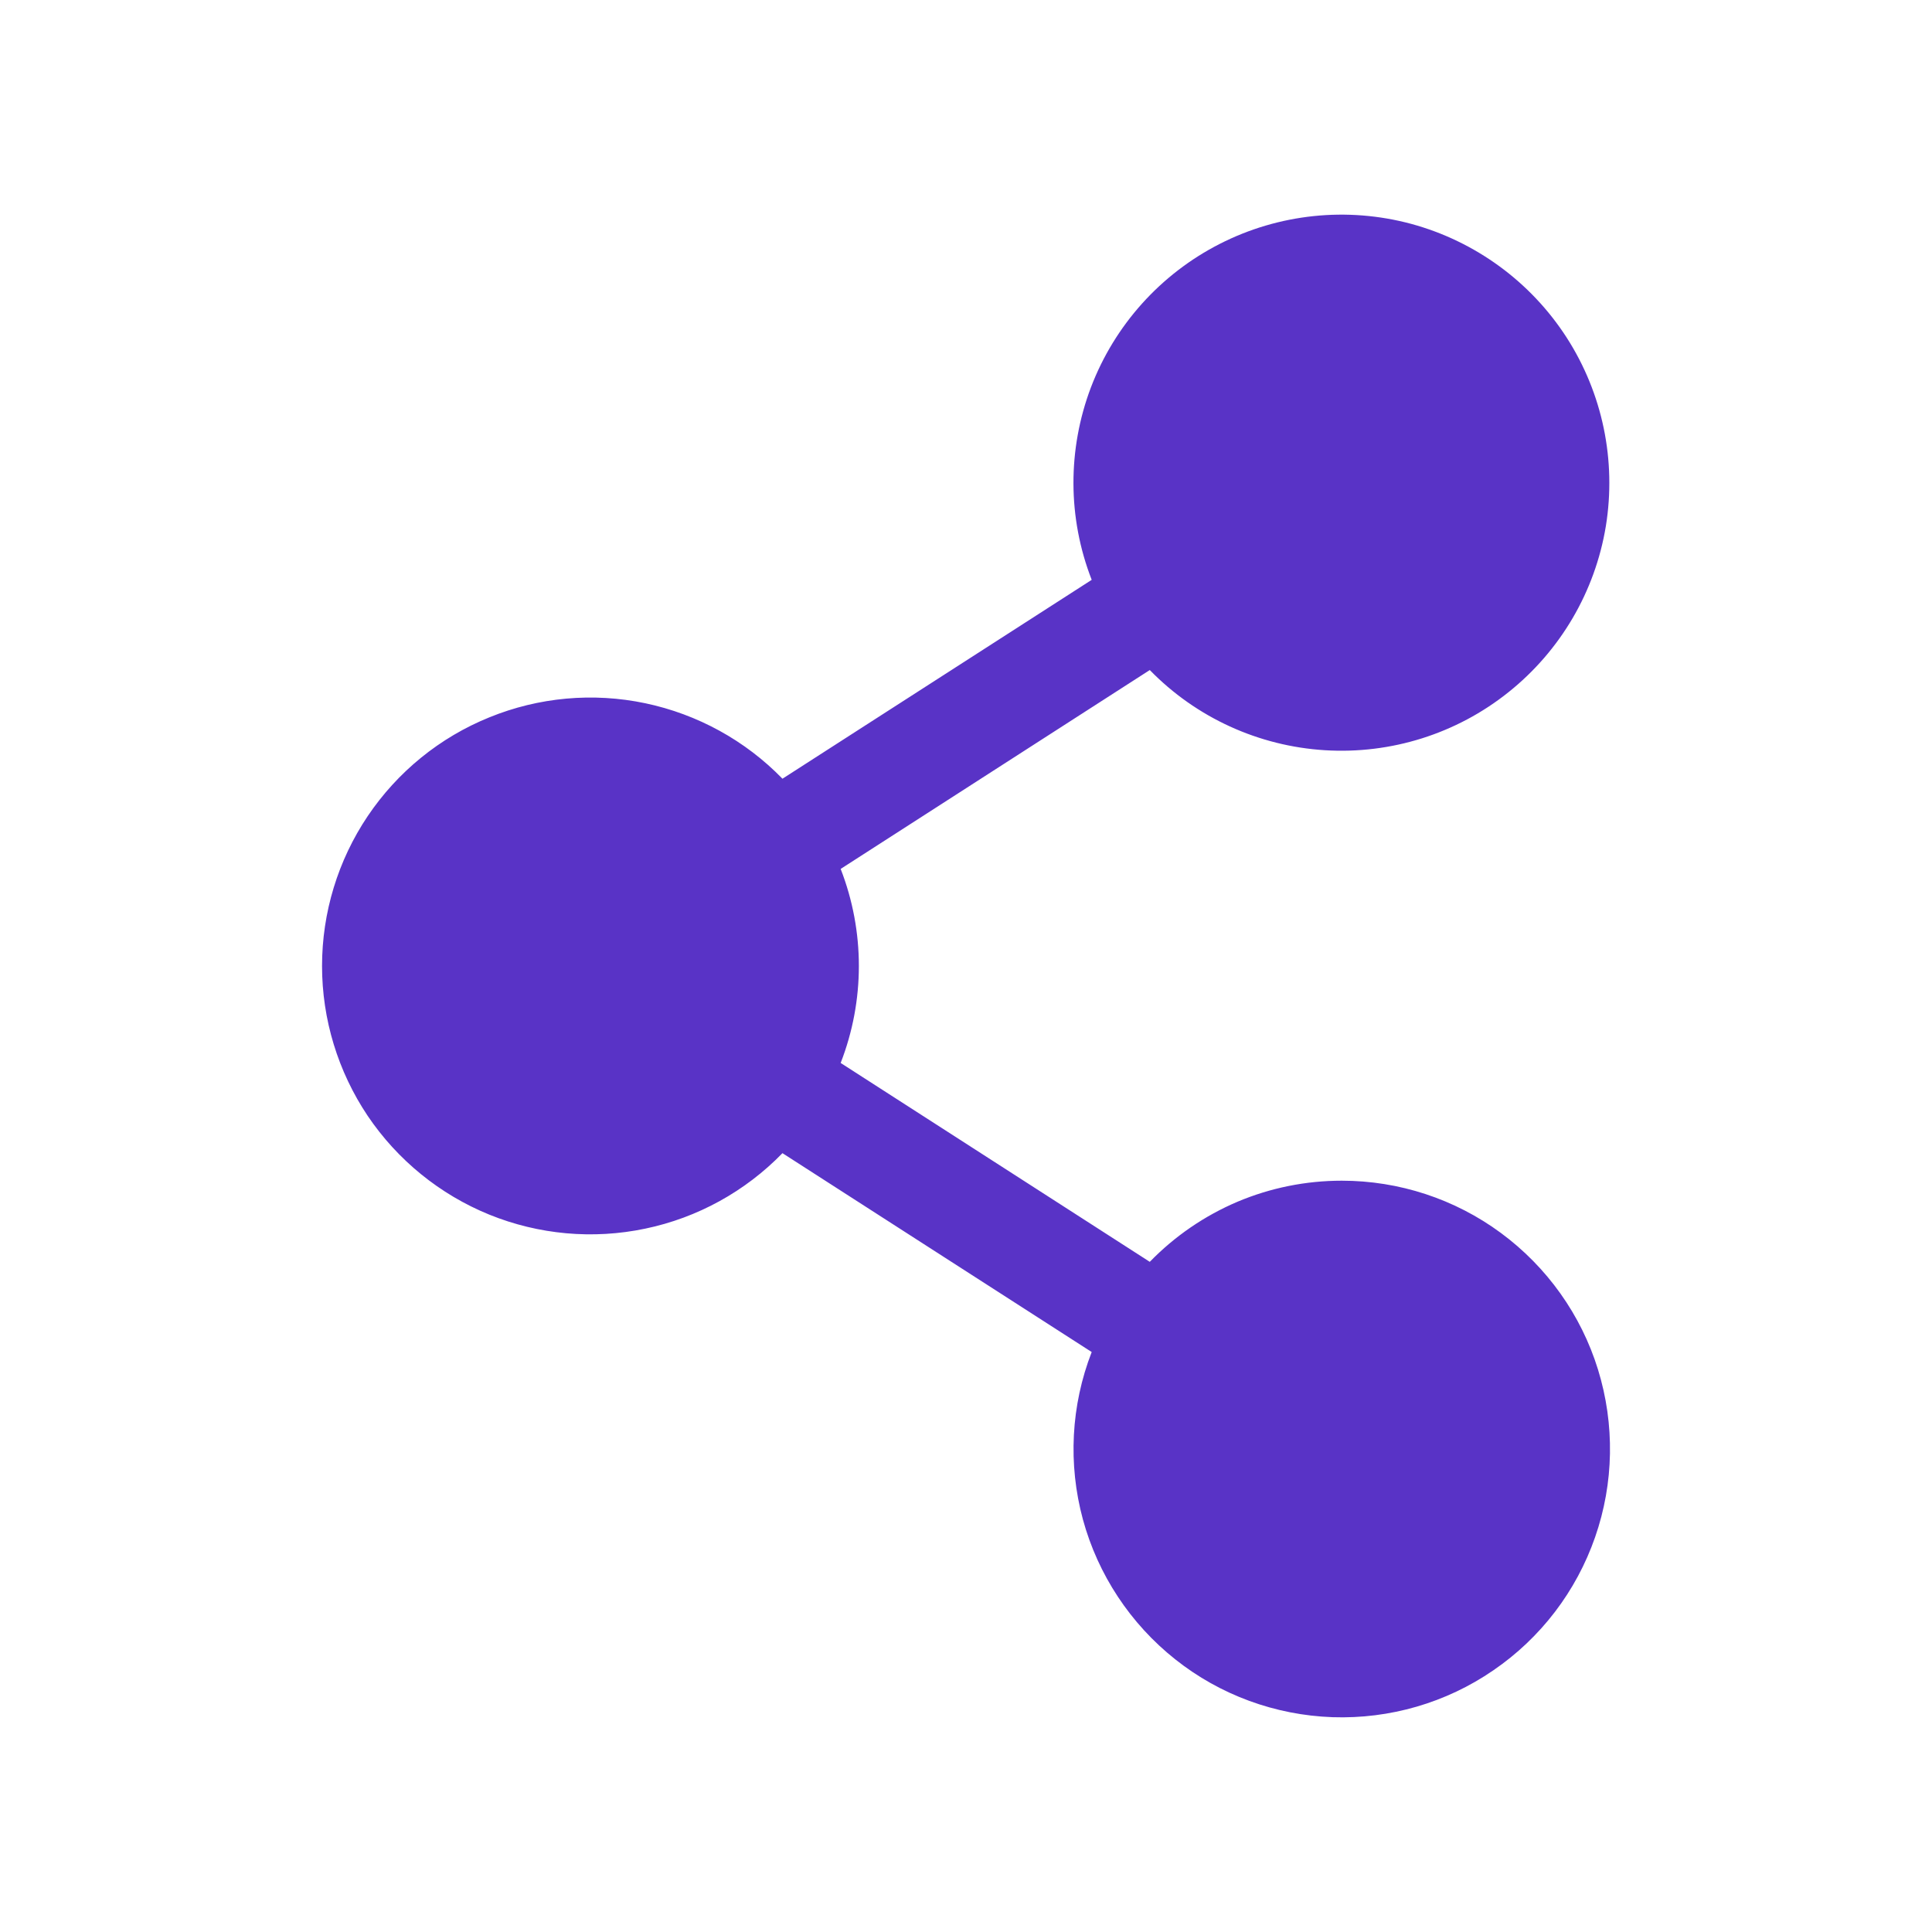 <svg width="16" height="16" viewBox="0 0 16 16" fill="none" xmlns="http://www.w3.org/2000/svg">
<path d="M11.112 9.778C10.815 9.778 10.522 9.837 10.249 9.952C9.976 10.068 9.729 10.237 9.522 10.45L6.962 8.803C7.163 8.286 7.163 7.713 6.962 7.196L9.522 5.549C9.906 5.943 10.423 6.179 10.972 6.213C11.521 6.247 12.063 6.076 12.492 5.733C12.922 5.39 13.21 4.9 13.299 4.357C13.387 3.814 13.272 3.258 12.974 2.795C12.676 2.333 12.217 1.998 11.687 1.854C11.156 1.711 10.591 1.77 10.101 2.02C9.611 2.27 9.231 2.693 9.035 3.207C8.84 3.721 8.841 4.289 9.041 4.802L6.48 6.449C6.172 6.132 5.776 5.915 5.344 5.824C4.911 5.733 4.461 5.774 4.052 5.941C3.642 6.107 3.292 6.392 3.045 6.759C2.799 7.125 2.667 7.557 2.667 8C2.667 8.442 2.799 8.874 3.045 9.241C3.292 9.607 3.642 9.892 4.052 10.059C4.461 10.225 4.911 10.266 5.344 10.175C5.776 10.085 6.172 9.867 6.48 9.55L9.041 11.197C8.869 11.639 8.844 12.125 8.968 12.583C9.093 13.041 9.361 13.447 9.733 13.742C10.104 14.037 10.561 14.204 11.035 14.221C11.509 14.237 11.976 14.102 12.367 13.833C12.759 13.565 13.054 13.179 13.21 12.73C13.366 12.282 13.374 11.796 13.234 11.342C13.094 10.889 12.812 10.493 12.43 10.211C12.048 9.929 11.586 9.778 11.112 9.778Z" fill="#5933C6"/>
</svg>

